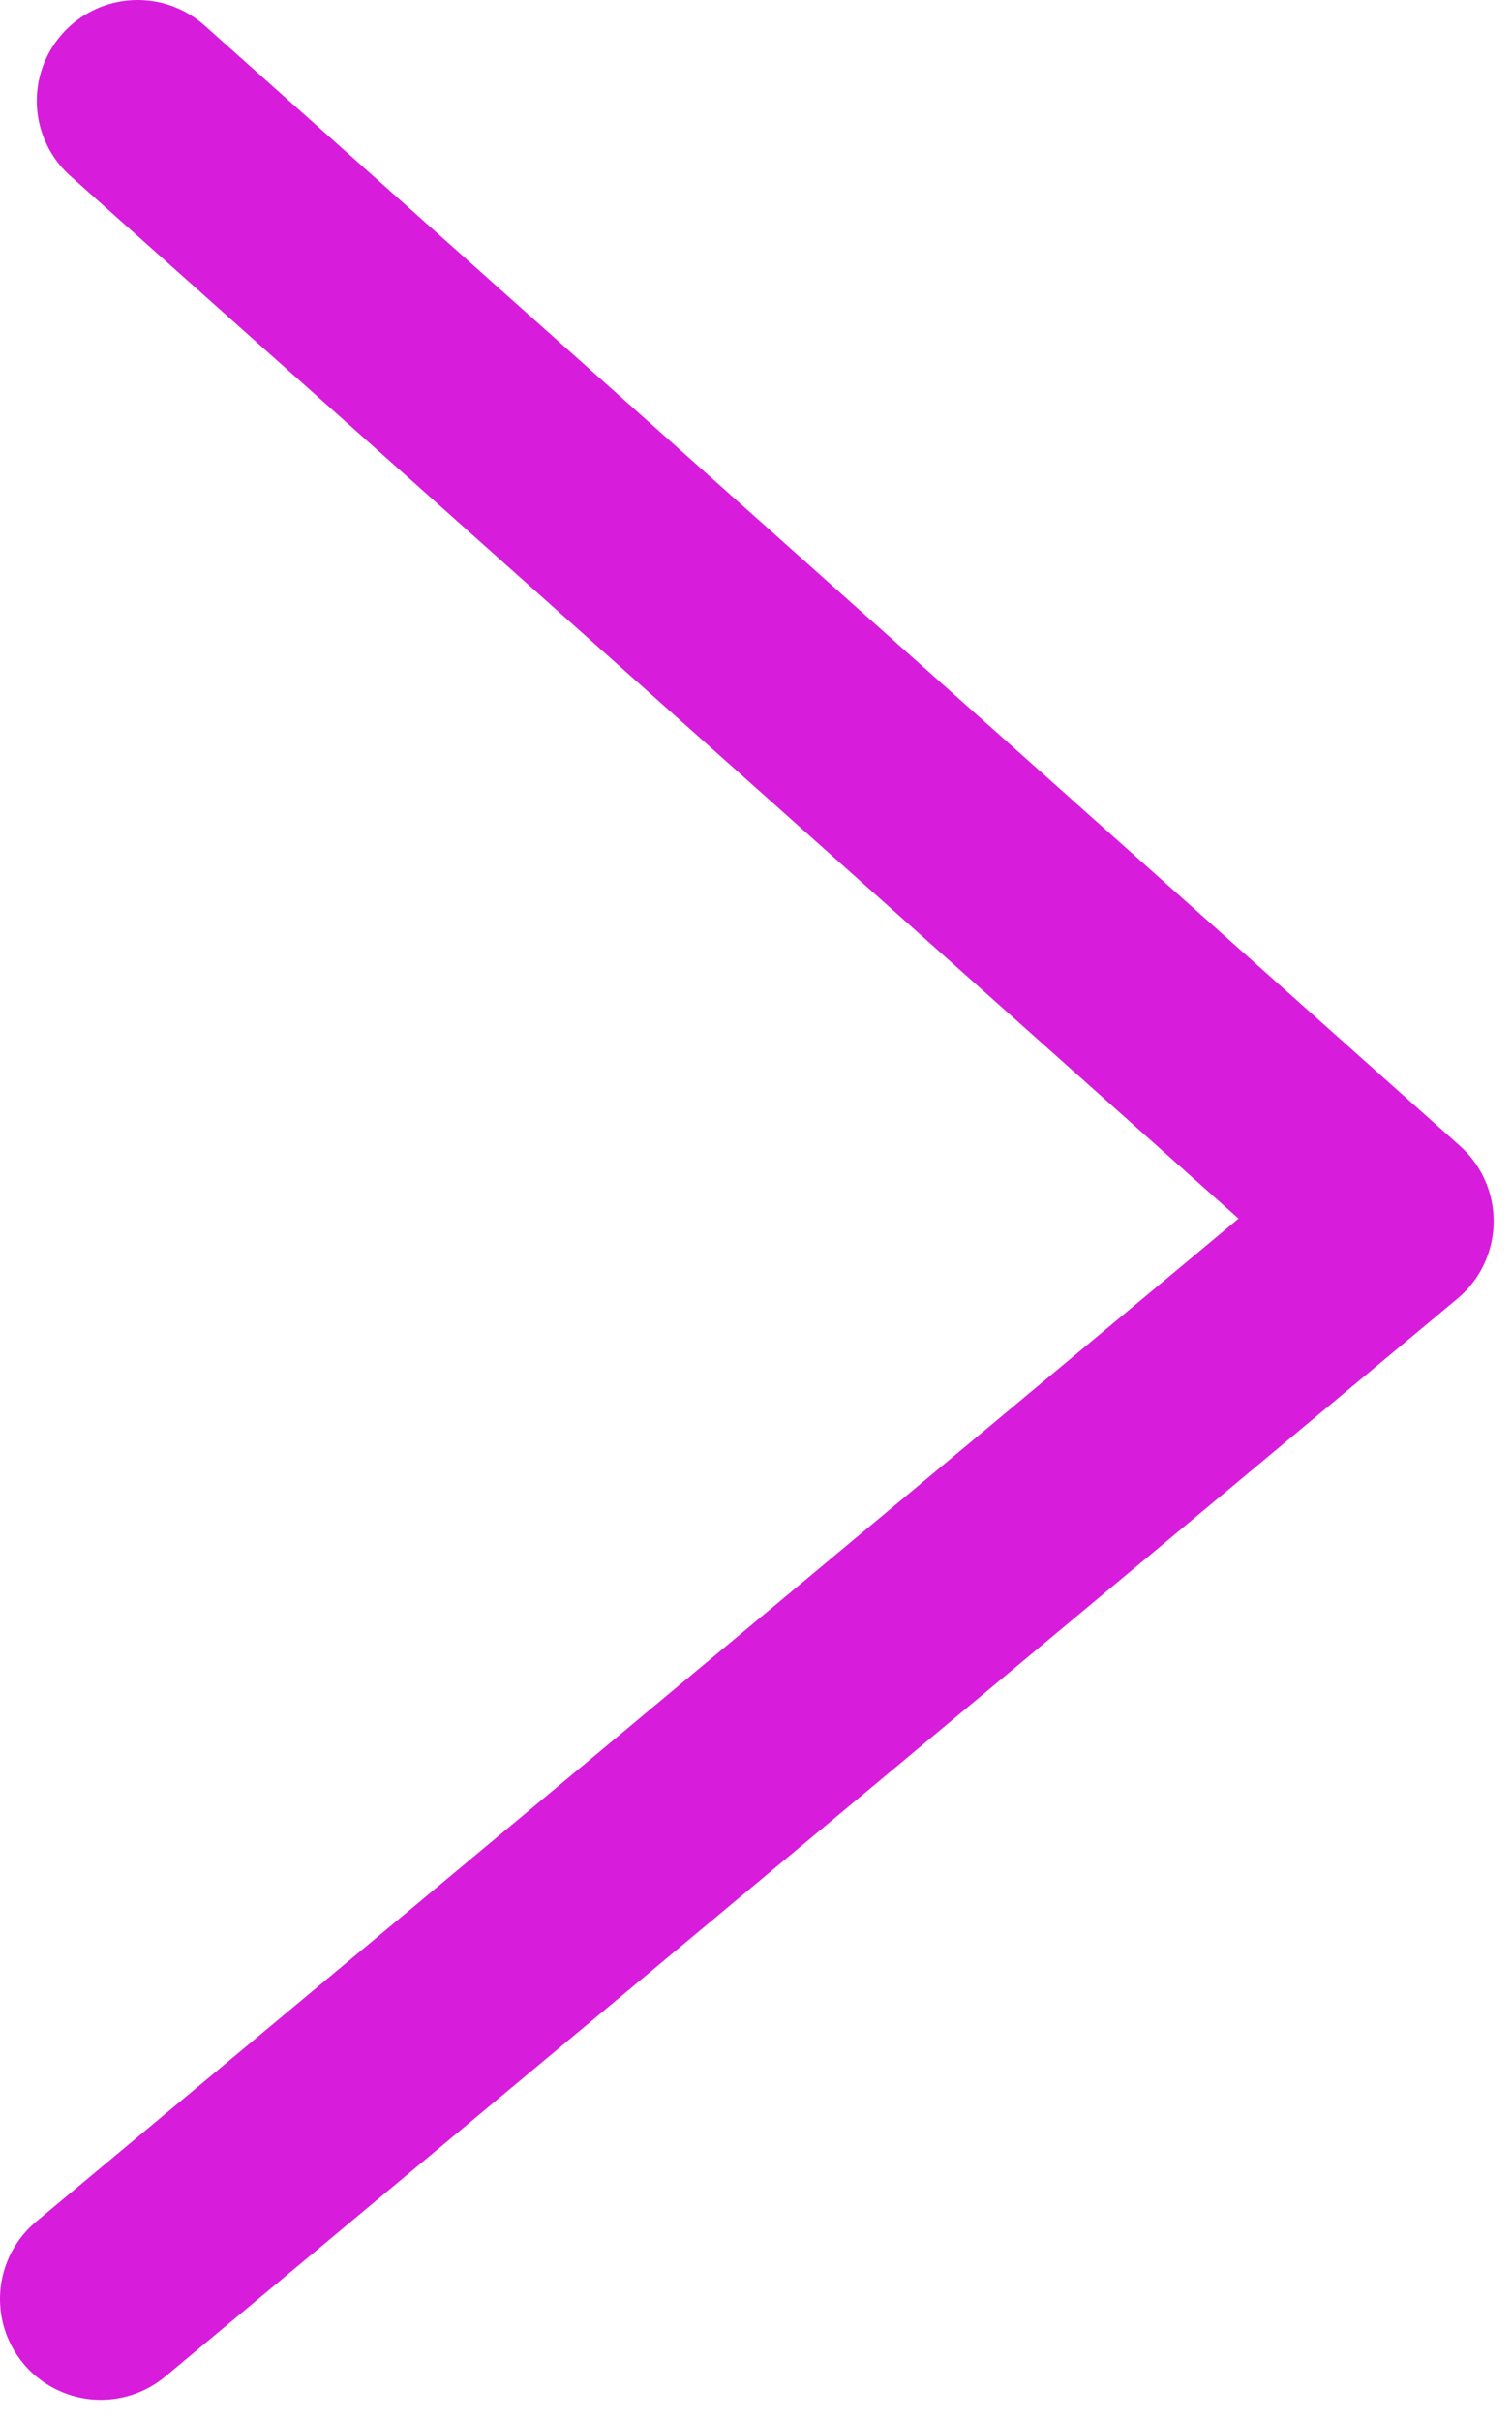 <svg width="15" height="24" viewBox="0 0 15 24" fill="none" xmlns="http://www.w3.org/2000/svg">
    <path d="M1.365 1L13.818 12.111L1 22.8" stroke="#D71CDB" stroke-width="2"
        stroke-linecap="round" stroke-linejoin="round" />
</svg>
